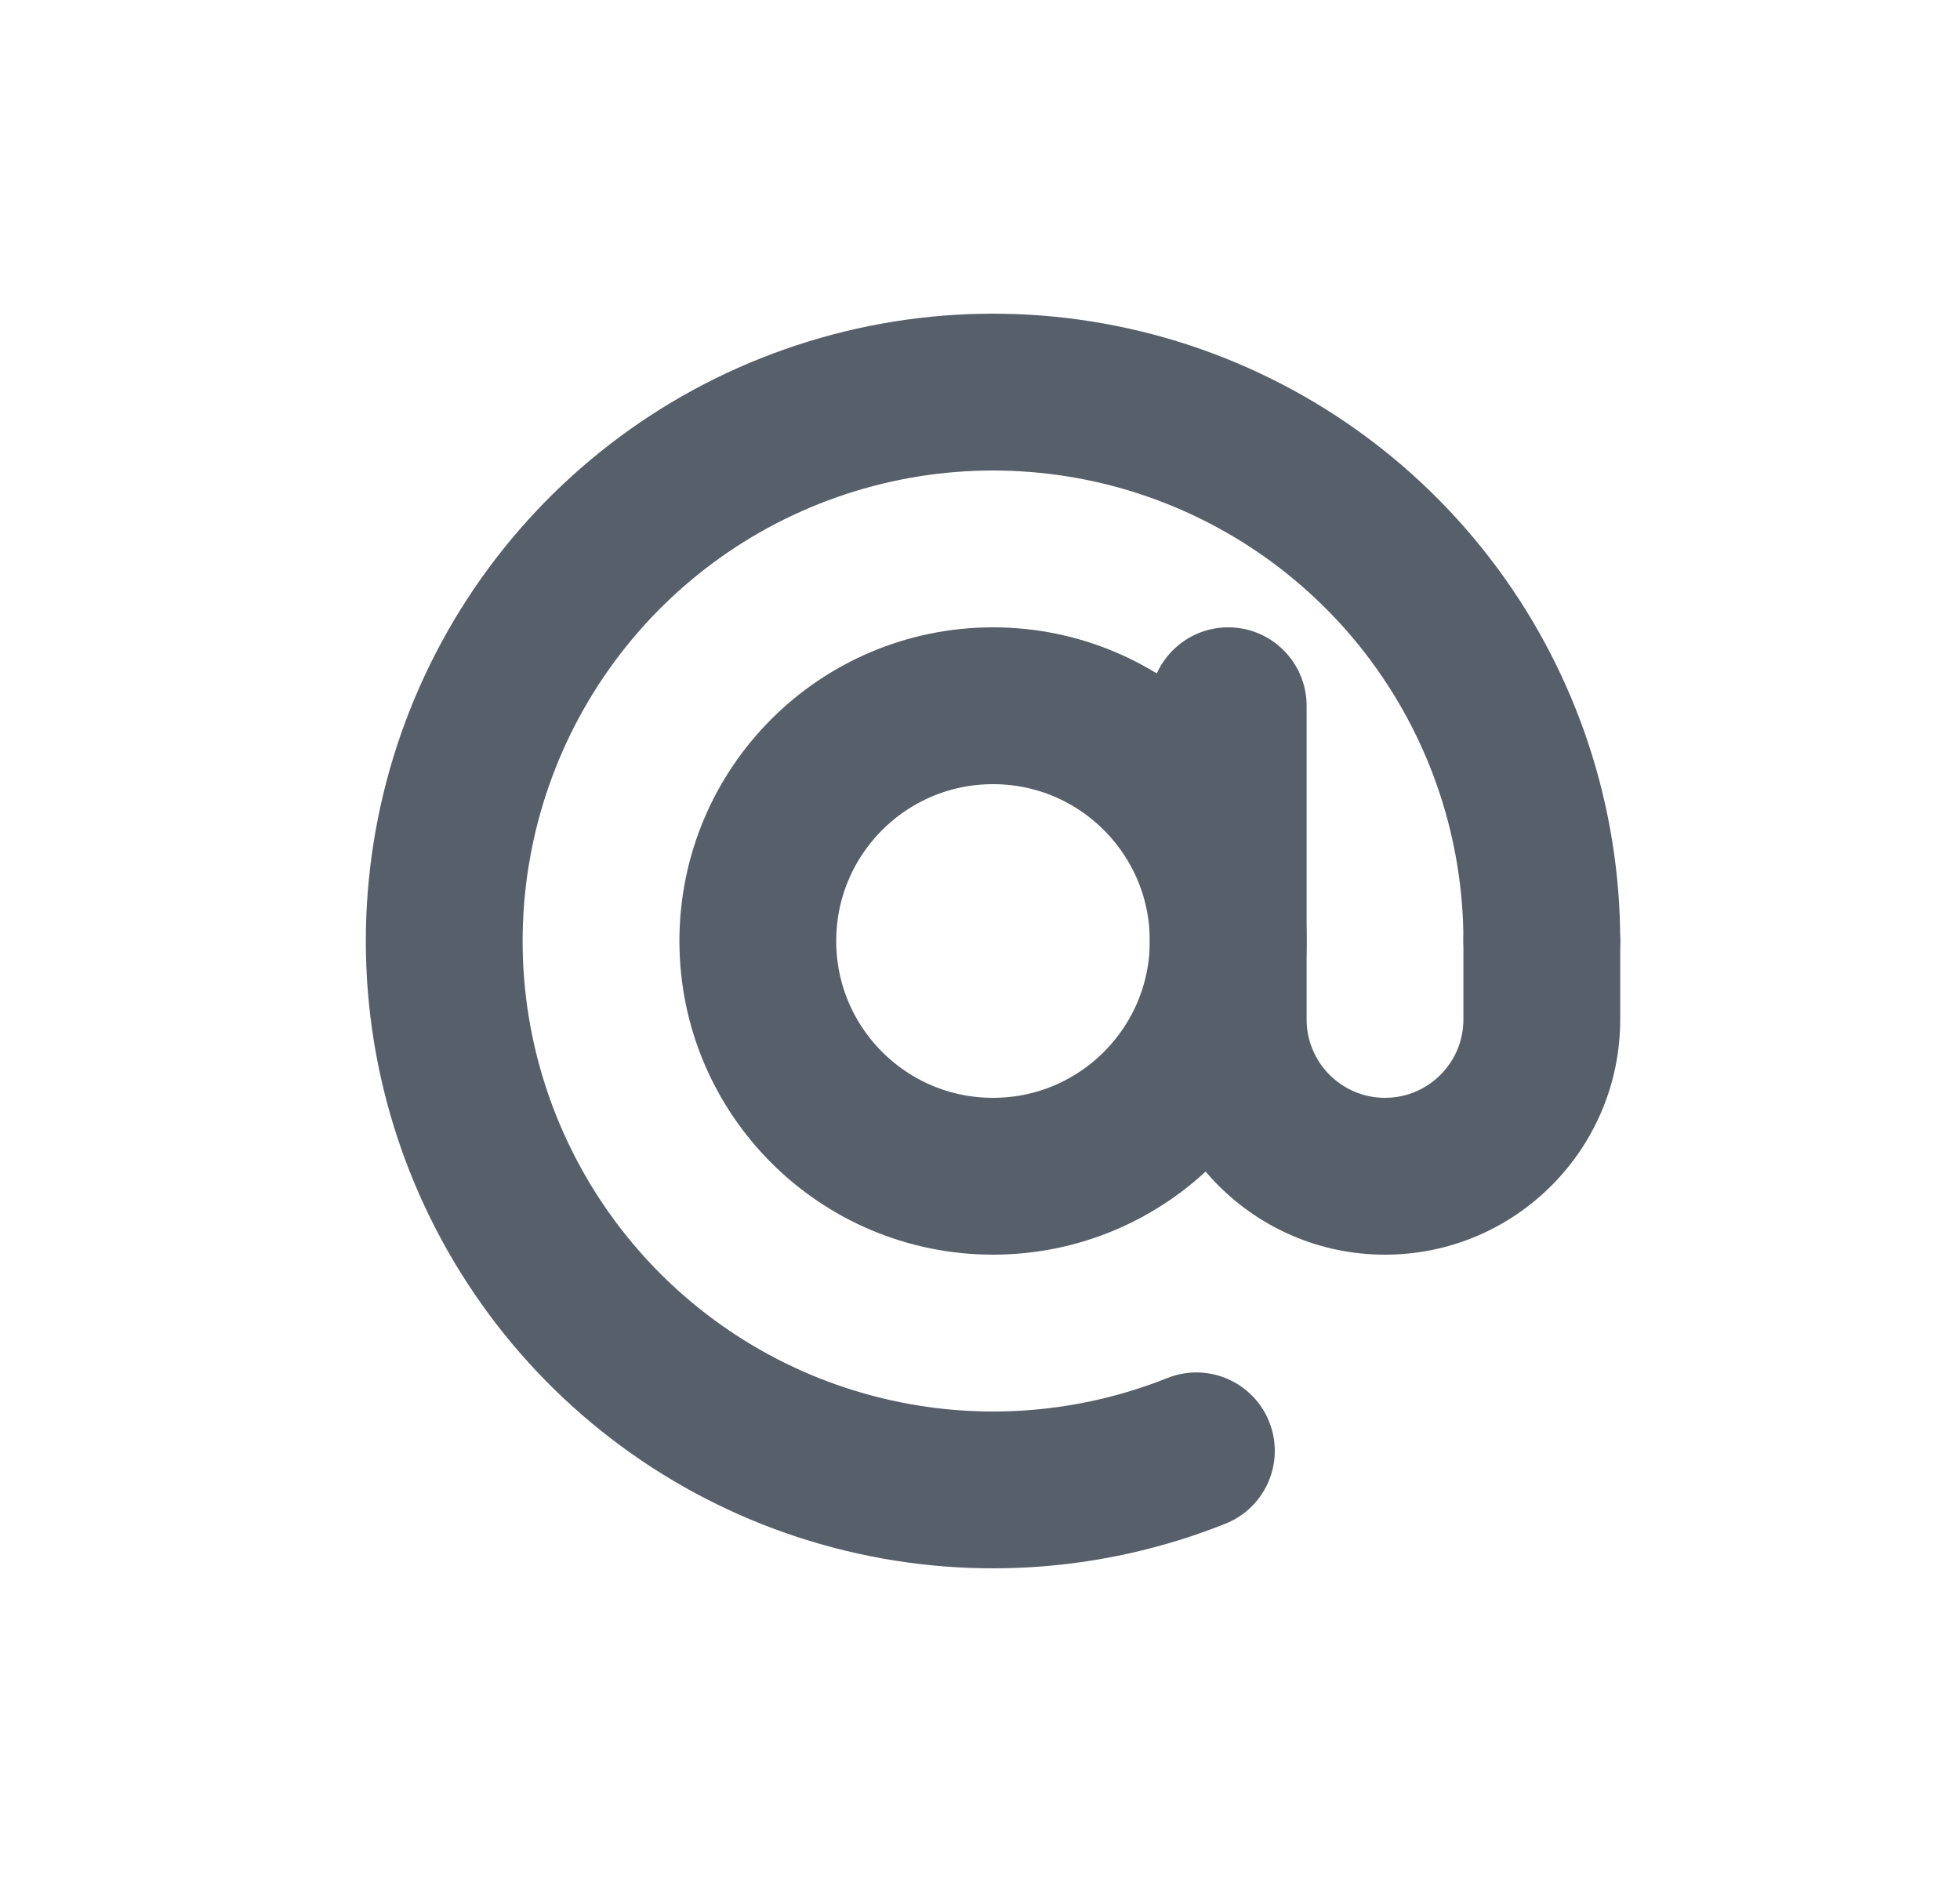 <svg width="25" height="24" viewBox="0 0 25 24" fill="none" xmlns="http://www.w3.org/2000/svg">
<path d="M19.666 12C19.666 10.502 19.186 9.044 18.295 7.839C17.405 6.635 16.152 5.748 14.72 5.308C13.288 4.869 11.753 4.9 10.34 5.398C8.927 5.895 7.711 6.833 6.871 8.073C6.031 9.313 5.611 10.79 5.672 12.287C5.733 13.783 6.273 15.22 7.212 16.388C8.151 17.555 9.439 18.39 10.888 18.77C12.336 19.151 13.869 19.057 15.26 18.502" stroke="#57606A" stroke-width="2" stroke-linecap="round" stroke-linejoin="round"/>
<path d="M20.666 12C20.666 11.448 20.218 11 19.666 11C19.114 11 18.666 11.448 18.666 12H20.666ZM16.666 9C16.666 8.448 16.218 8 15.666 8C15.114 8 14.666 8.448 14.666 9H16.666ZM18.666 12V13H20.666V12H18.666ZM16.666 13V9H14.666V13H16.666ZM17.666 14C17.114 14 16.666 13.552 16.666 13H14.666C14.666 14.657 16.009 16 17.666 16V14ZM18.666 13C18.666 13.552 18.218 14 17.666 14V16C19.323 16 20.666 14.657 20.666 13H18.666Z" fill="#57606A"/>
<path d="M15.666 12C15.666 13.657 14.323 15 12.666 15C11.009 15 9.666 13.657 9.666 12C9.666 10.343 11.009 9 12.666 9C14.323 9 15.666 10.343 15.666 12Z" stroke="#57606A" stroke-width="2" stroke-linecap="round" stroke-linejoin="round"/>
</svg>
